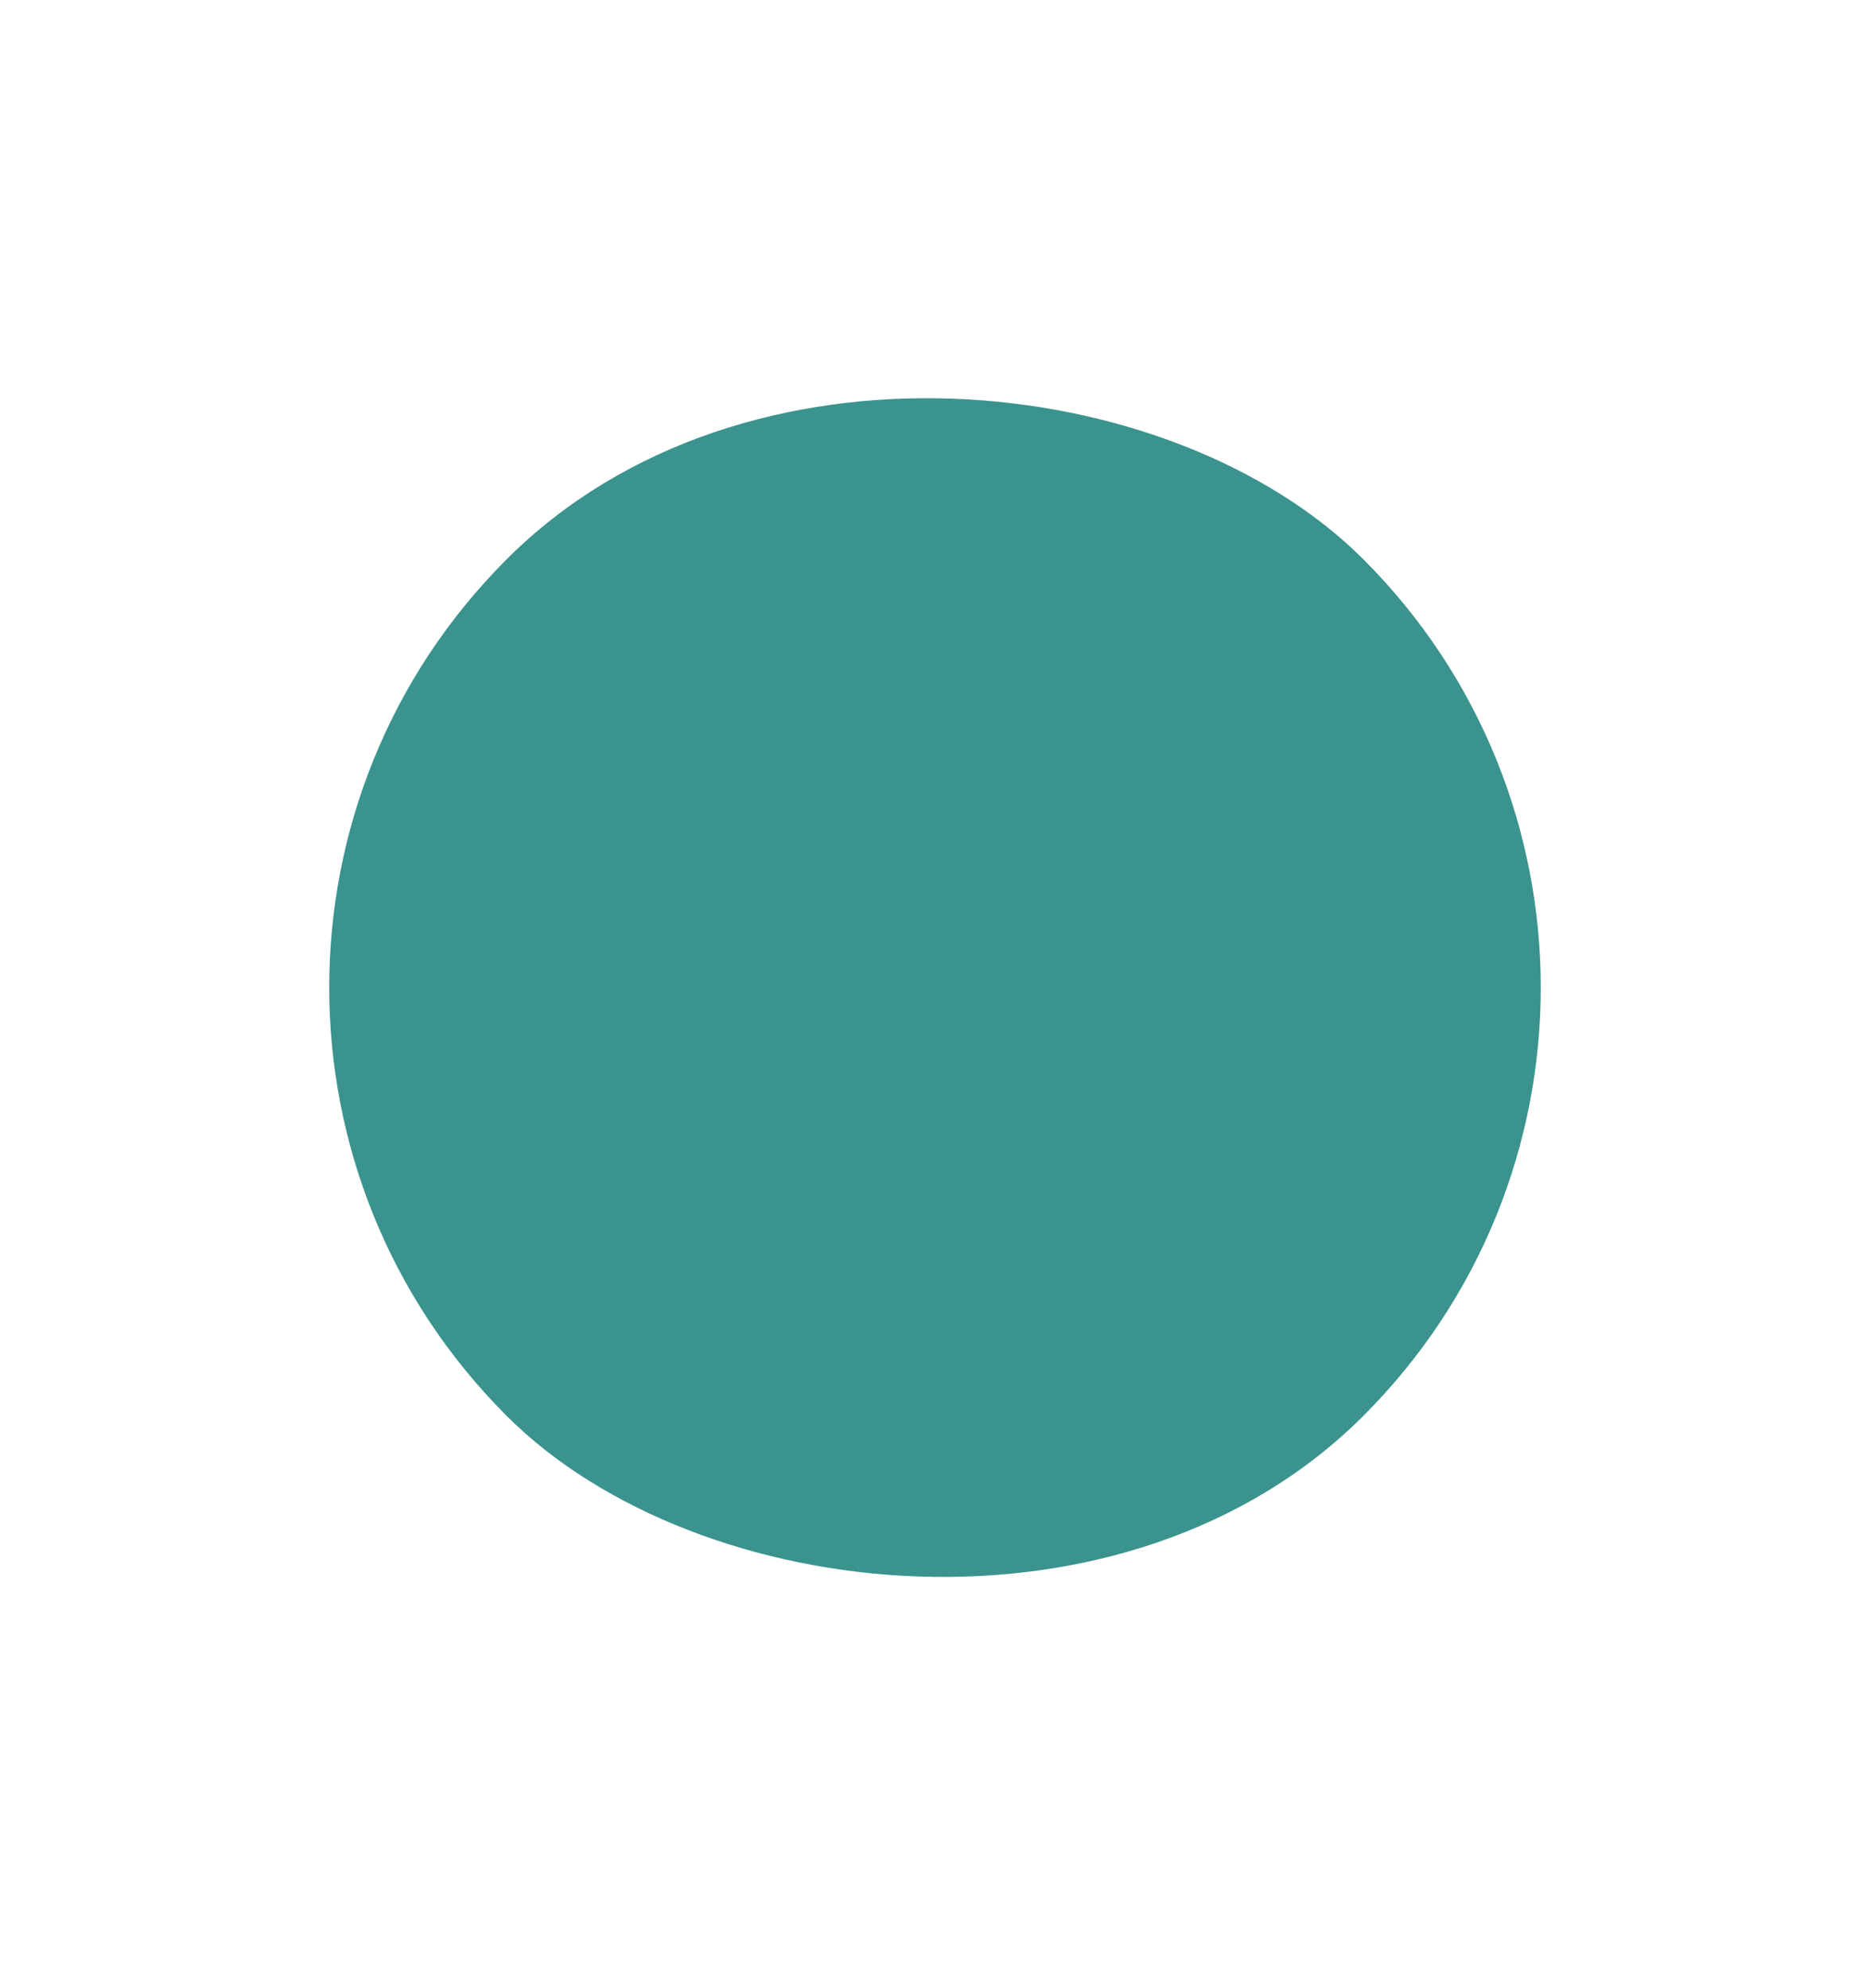<svg width="142" height="151" viewBox="0 0 142 151" fill="none" xmlns="http://www.w3.org/2000/svg">
<g filter="url(#filter0_d_280_2)">
<path d="M106.355 106.355C125.882 86.829 125.882 55.171 106.355 35.645C86.829 16.118 55.171 16.118 35.645 35.645C16.118 55.171 16.118 86.829 35.645 106.355C42.24 112.95 50.219 117.318 58.647 119.458L71 141.711L83.353 119.458C91.781 117.318 99.76 112.95 106.355 106.355Z" fill="white" stroke="white" stroke-linejoin="round"/>
<rect x="5.946" y="71" width="92" height="92" rx="46" transform="rotate(-45 5.946 71)" fill="#3B938E"/>
</g>
<defs>
<filter id="filter0_d_280_2" x="1.946" y="5.946" width="138.108" height="144.265" filterUnits="userSpaceOnUse" color-interpolation-filters="sRGB">
<feFlood flood-opacity="0" result="BackgroundImageFix"/>
<feColorMatrix in="SourceAlpha" type="matrix" values="0 0 0 0 0 0 0 0 0 0 0 0 0 0 0 0 0 0 127 0" result="hardAlpha"/>
<feOffset dy="4"/>
<feGaussianBlur stdDeviation="2"/>
<feComposite in2="hardAlpha" operator="out"/>
<feColorMatrix type="matrix" values="0 0 0 0 0 0 0 0 0 0 0 0 0 0 0 0 0 0 0.25 0"/>
<feBlend mode="normal" in2="BackgroundImageFix" result="effect1_dropShadow_280_2"/>
<feBlend mode="normal" in="SourceGraphic" in2="effect1_dropShadow_280_2" result="shape"/>
</filter>
</defs>
</svg>

